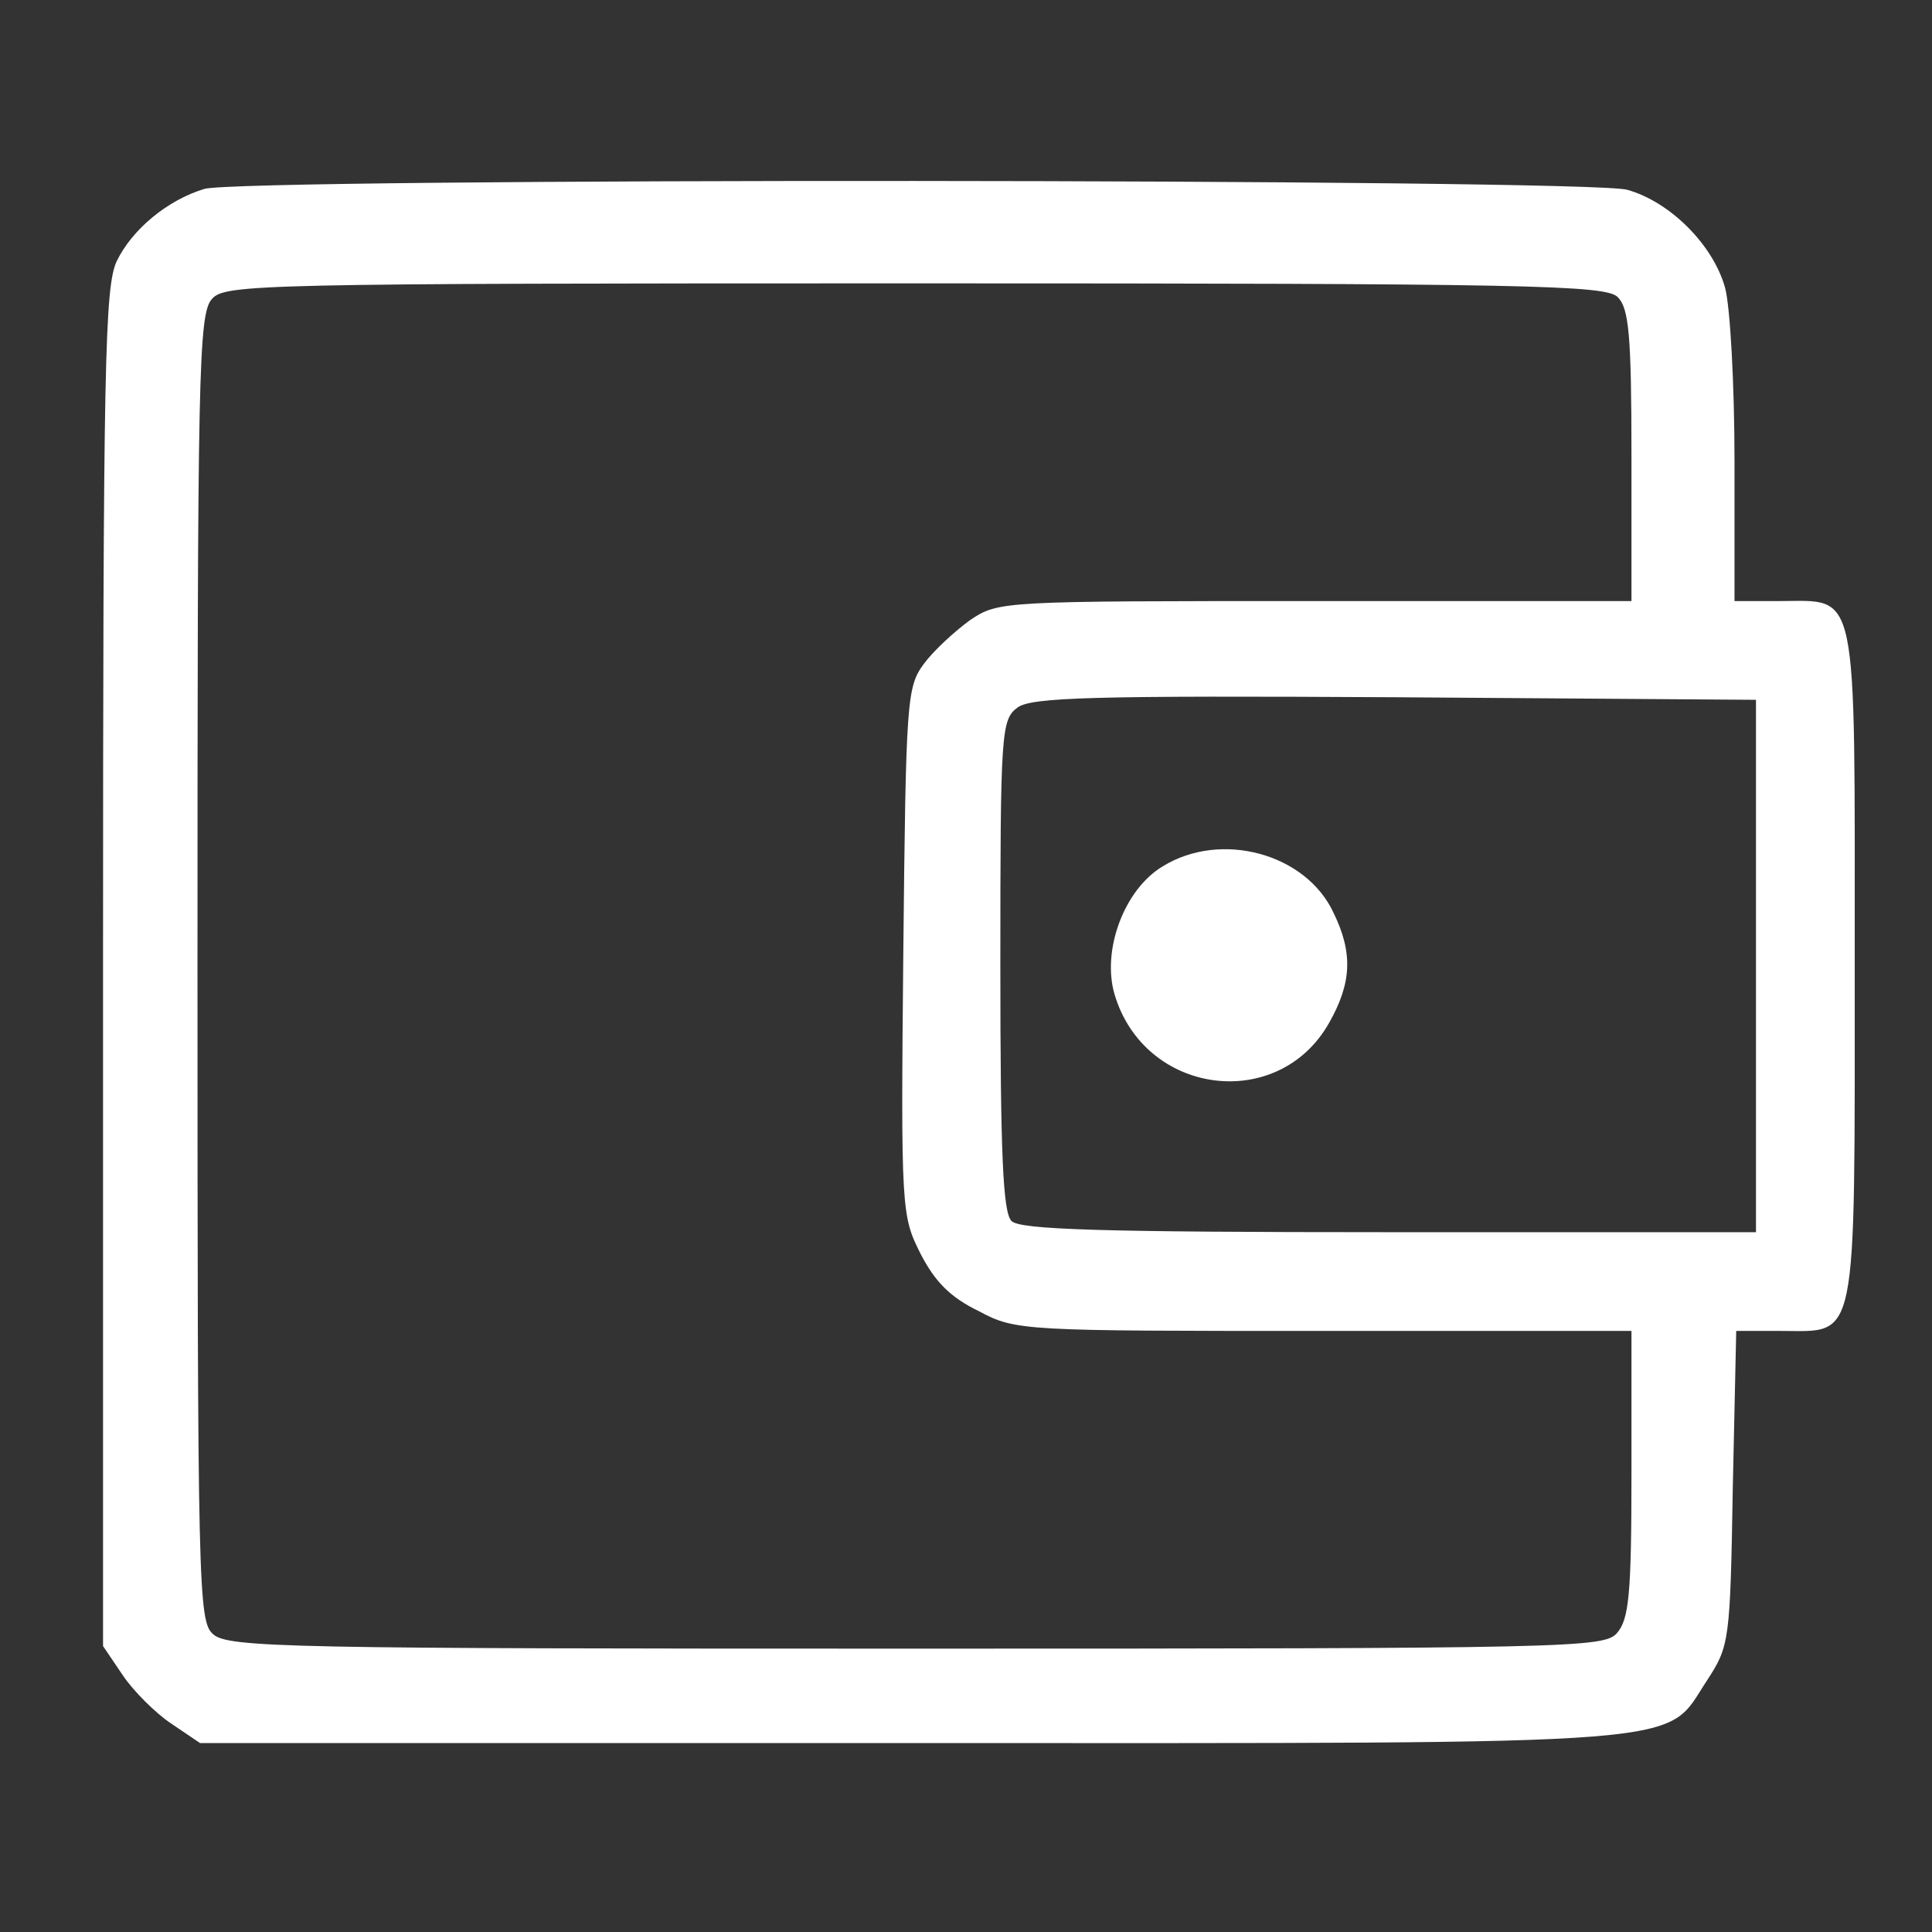 <?xml version="1.0" standalone="no"?>
<!DOCTYPE svg PUBLIC "-//W3C//DTD SVG 20010904//EN"
 "http://www.w3.org/TR/2001/REC-SVG-20010904/DTD/svg10.dtd">
<svg version="1.0" xmlns="http://www.w3.org/2000/svg"
 width="225pt" height="225pt" viewBox="0 0 225 225"
 preserveAspectRatio="xMidYMid meet">

<rect x="0" y="0" width="225" height="225" fill="#333333" stroke="none"/>

<g transform="translate(0,225) scale(0.1,-0.1)"
fill="#ffffff" stroke="none">
<path d="M238 2030 c-43 -13 -84 -47 -102 -84 -14 -30 -16 -116 -16 -824 l0
-789 23 -34 c12 -18 38 -44 56 -56 l34 -23 829 0 c930 0 875 -4 926 73 26 40
27 45 30 224 l4 183 52 0 c90 0 86 -22 86 427 0 447 5 423 -88 423 l-52 0 0
163 c0 89 -5 180 -11 202 -14 50 -64 100 -114 114 -47 13 -1614 14 -1657 1z
m1646 -126 c13 -13 16 -44 16 -185 l0 -169 -369 0 c-365 0 -368 0 -401 -22
-18 -13 -43 -36 -54 -51 -20 -27 -21 -42 -24 -335 -3 -303 -2 -308 20 -352 17
-33 35 -51 68 -67 43 -23 51 -23 402 -23 l358 0 0 -167 c0 -141 -3 -169 -17
-185 -15 -17 -54 -18 -816 -18 -731 0 -802 1 -819 17 -17 15 -18 53 -18 776 0
694 1 762 17 779 15 17 54 18 819 18 716 0 804 -2 818 -16z m161 -779 l0 -310
-427 0 c-337 0 -430 3 -440 13 -10 10 -13 78 -13 298 0 272 1 286 20 300 16
12 88 14 440 12 l420 -3 0 -310z"/>
<path d="M1354 1241 c-45 -27 -71 -98 -56 -149 35 -118 191 -138 250 -33 26
46 28 81 5 128 -32 69 -131 96 -199 54z"/>
</g>
</svg>

